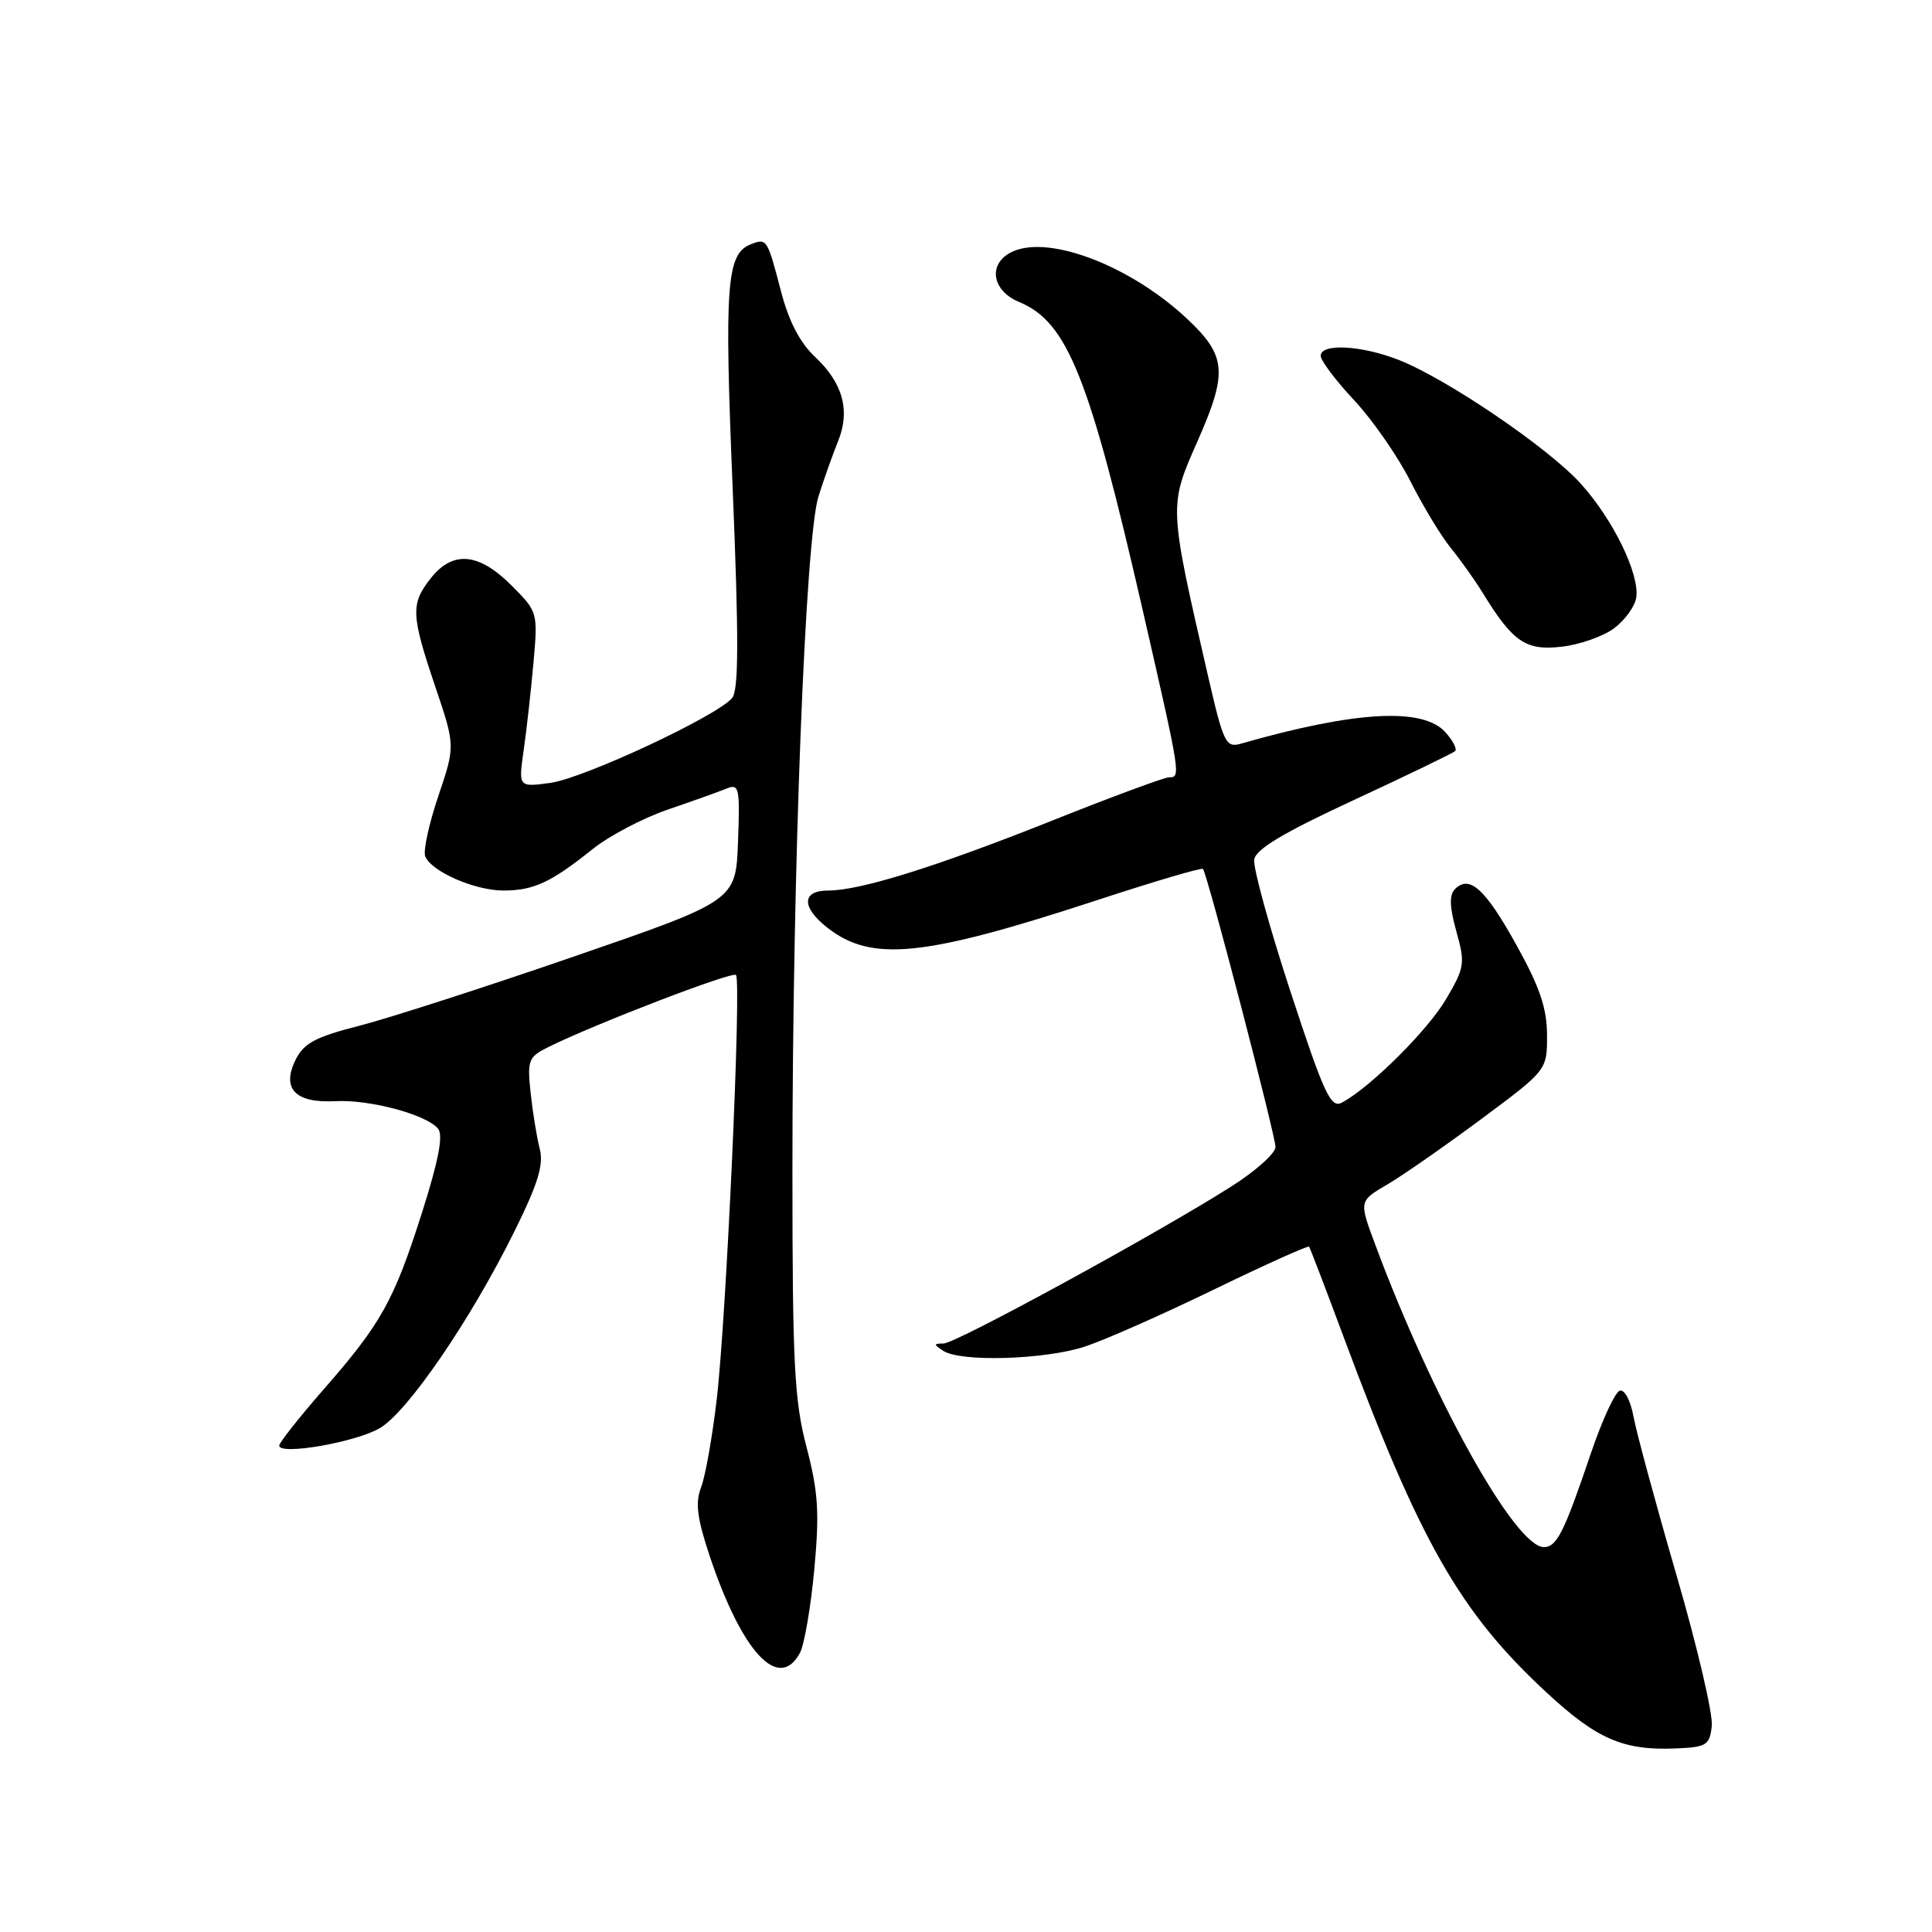 <?xml version="1.0" encoding="UTF-8" standalone="no"?>
<!DOCTYPE svg PUBLIC "-//W3C//DTD SVG 1.1//EN" "http://www.w3.org/Graphics/SVG/1.1/DTD/svg11.dtd" >
<svg xmlns="http://www.w3.org/2000/svg" xmlns:xlink="http://www.w3.org/1999/xlink" version="1.1" viewBox="0 0 256 256">
 <g >
 <path fill="currentColor"
d=" M 226.82 228.70 C 227.00 227.16 224.89 218.16 222.14 208.70 C 219.39 199.24 216.83 189.79 216.45 187.71 C 216.06 185.58 215.26 184.07 214.63 184.27 C 214.01 184.46 212.31 188.14 210.85 192.43 C 207.25 203.06 206.29 205.00 204.57 205.00 C 200.77 205.00 189.78 185.27 182.19 164.82 C 180.08 159.15 180.08 159.15 183.79 156.97 C 185.83 155.78 191.44 151.87 196.25 148.30 C 205.00 141.80 205.00 141.80 204.99 137.15 C 204.98 133.60 204.02 130.77 200.92 125.19 C 196.80 117.77 194.72 115.88 192.79 117.81 C 192.02 118.58 192.07 120.18 192.97 123.40 C 194.16 127.64 194.08 128.19 191.63 132.36 C 189.19 136.52 181.60 144.07 177.81 146.10 C 176.33 146.89 175.46 145.00 171.00 131.41 C 168.19 122.83 166.02 114.95 166.19 113.89 C 166.41 112.51 170.12 110.30 179.41 106.00 C 186.50 102.71 192.54 99.79 192.82 99.52 C 193.09 99.24 192.50 98.11 191.51 97.01 C 188.51 93.70 179.56 94.21 164.39 98.55 C 162.45 99.11 162.11 98.42 160.13 89.83 C 154.84 66.85 154.85 67.13 158.70 58.41 C 162.69 49.36 162.51 47.16 157.36 42.30 C 149.93 35.30 139.15 31.11 134.21 33.32 C 130.87 34.81 131.33 38.48 135.03 40.01 C 141.45 42.67 144.32 49.85 151.49 81.18 C 156.45 102.84 156.48 103.00 154.90 103.00 C 154.29 103.00 147.43 105.54 139.65 108.64 C 124.14 114.83 114.00 118.00 109.75 118.00 C 106.23 118.00 106.16 120.19 109.60 122.90 C 115.47 127.52 122.34 126.82 145.30 119.30 C 152.89 116.81 159.24 114.93 159.40 115.14 C 160.00 115.86 169.03 150.54 169.01 152.00 C 168.99 152.82 166.40 155.15 163.24 157.16 C 153.68 163.26 126.68 178.00 125.04 178.02 C 123.68 178.03 123.68 178.14 125.00 179.00 C 127.33 180.50 138.40 180.17 143.72 178.44 C 146.35 177.58 154.06 174.17 160.85 170.87 C 167.65 167.57 173.32 165.02 173.46 165.19 C 173.59 165.36 175.63 170.68 177.98 177.00 C 188.16 204.38 193.45 213.64 204.96 224.30 C 211.61 230.45 215.09 231.96 222.00 231.68 C 226.13 231.51 226.53 231.27 226.82 228.70 Z  M 106.00 219.01 C 106.58 217.91 107.44 212.93 107.90 207.94 C 108.60 200.40 108.42 197.68 106.87 191.75 C 105.25 185.57 105.00 180.74 105.00 154.96 C 105.00 115.28 106.71 71.21 108.46 65.75 C 109.20 63.41 110.38 60.12 111.06 58.43 C 112.69 54.40 111.68 50.74 108.00 47.29 C 105.99 45.41 104.51 42.56 103.47 38.54 C 101.68 31.67 101.61 31.55 99.53 32.35 C 96.27 33.60 95.96 37.60 97.08 64.63 C 97.90 84.62 97.89 91.43 97.01 92.49 C 95.01 94.89 77.34 103.14 72.91 103.74 C 68.69 104.31 68.69 104.31 69.39 99.40 C 69.78 96.71 70.36 91.48 70.69 87.79 C 71.28 81.13 71.26 81.06 67.74 77.54 C 63.42 73.22 59.99 72.93 57.07 76.63 C 54.40 80.03 54.46 81.45 57.66 90.94 C 60.33 98.83 60.33 98.83 58.08 105.48 C 56.85 109.14 56.06 112.73 56.34 113.45 C 57.12 115.47 62.89 118.00 66.72 118.00 C 70.70 118.00 73.02 116.92 78.50 112.53 C 80.70 110.76 85.20 108.40 88.50 107.27 C 91.80 106.14 95.31 104.89 96.29 104.48 C 97.94 103.81 98.06 104.39 97.79 111.55 C 97.50 119.35 97.50 119.35 76.00 126.76 C 64.17 130.84 51.35 134.97 47.50 135.95 C 41.80 137.40 40.25 138.24 39.17 140.42 C 37.27 144.26 39.12 146.19 44.43 145.91 C 48.98 145.67 56.49 147.68 58.04 149.55 C 58.76 150.41 58.12 153.74 55.93 160.64 C 52.20 172.36 50.52 175.38 42.83 184.16 C 39.63 187.83 37.00 191.16 37.00 191.55 C 37.00 192.87 47.13 191.11 50.32 189.24 C 54.01 187.09 62.35 174.91 68.13 163.23 C 71.29 156.86 72.06 154.34 71.52 152.23 C 71.13 150.73 70.59 147.40 70.31 144.82 C 69.85 140.47 70.01 140.05 72.66 138.74 C 78.90 135.65 97.02 128.69 97.52 129.19 C 98.27 129.94 96.24 174.70 94.96 185.50 C 94.38 190.45 93.45 195.67 92.89 197.10 C 92.11 199.11 92.37 201.16 94.01 206.10 C 98.30 218.95 103.20 224.23 106.00 219.01 Z  M 213.86 83.26 C 215.31 82.18 216.64 80.35 216.81 79.19 C 217.28 76.08 213.75 68.84 209.46 64.09 C 205.16 59.32 191.54 50.08 185.23 47.65 C 180.29 45.74 175.00 45.48 175.00 47.15 C 175.00 47.78 176.99 50.42 179.42 53.02 C 181.85 55.62 185.20 60.44 186.86 63.72 C 188.52 67.01 190.94 71.01 192.23 72.60 C 193.53 74.20 195.41 76.85 196.43 78.50 C 200.44 85.05 202.15 86.23 206.86 85.70 C 209.26 85.44 212.41 84.34 213.86 83.26 Z "/>
</g>
</svg>